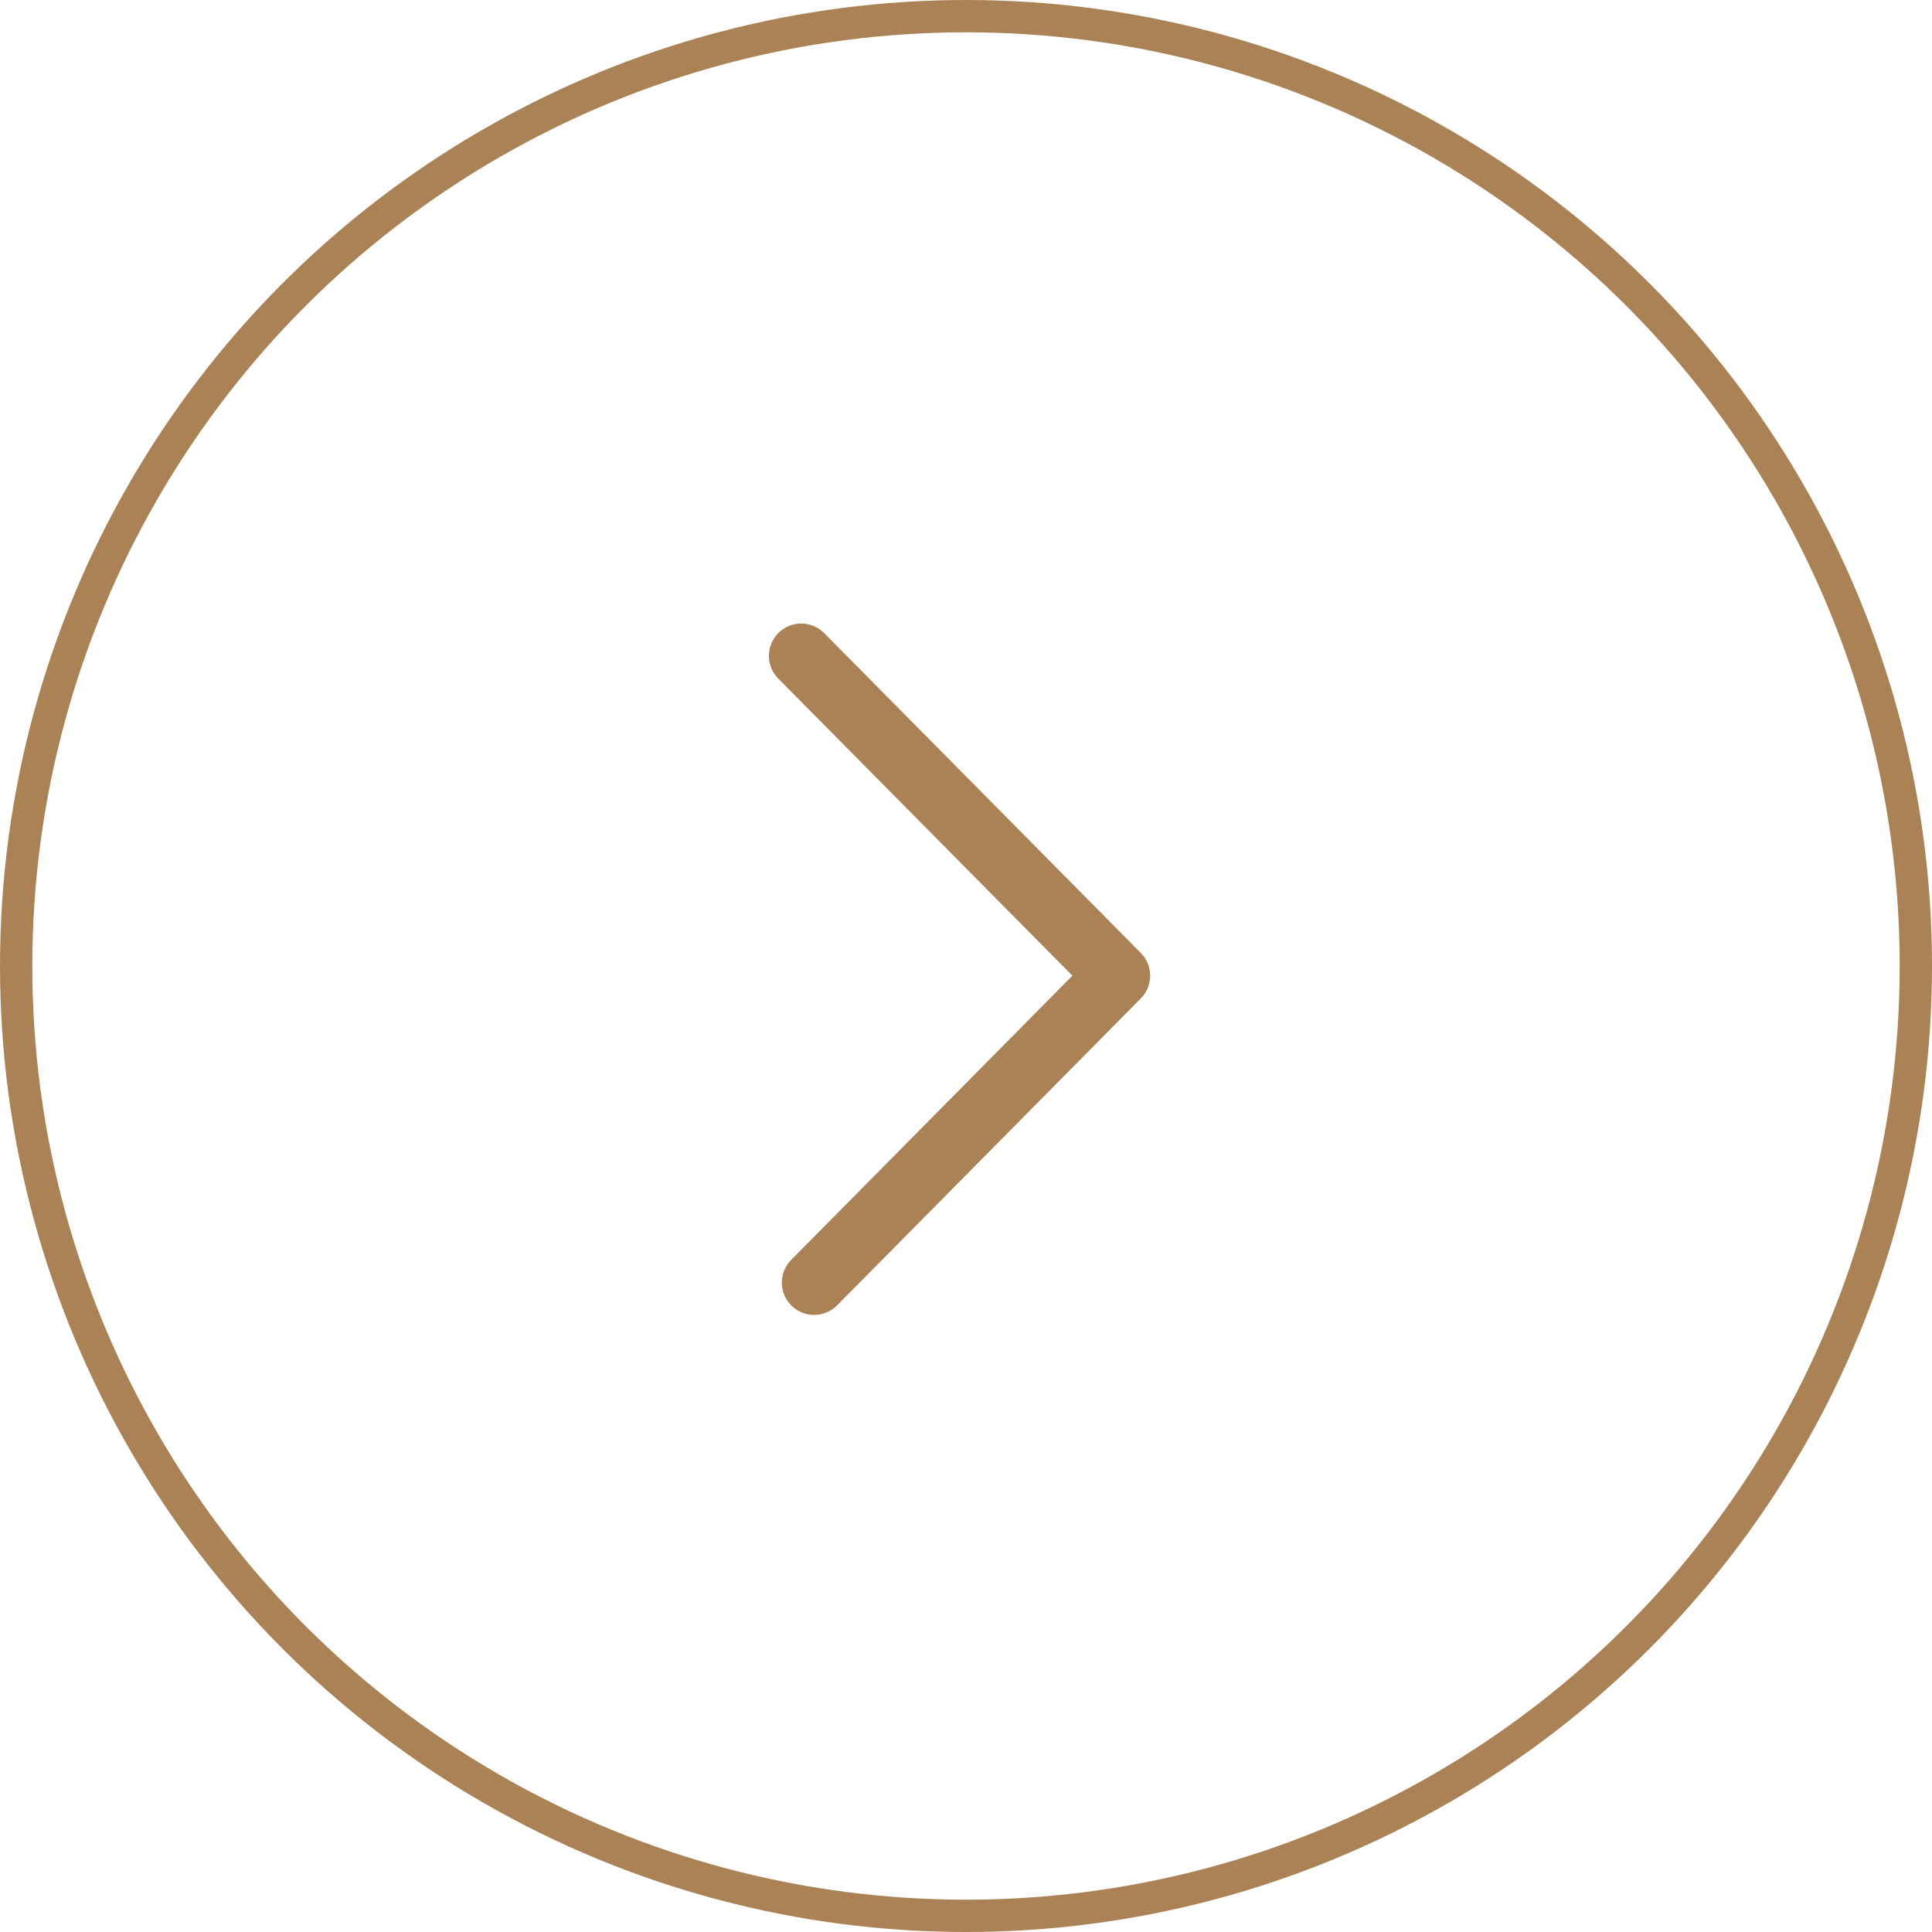 <?xml version="1.0" encoding="utf-8"?>
<!-- Generator: Adobe Illustrator 22.1.0, SVG Export Plug-In . SVG Version: 6.00 Build 0)  -->
<svg version="1.1" id="圖層_1" xmlns="http://www.w3.org/2000/svg" xmlns:xlink="http://www.w3.org/1999/xlink" x="0px" y="0px"
	 viewBox="0 0 59.8 59.8" style="enable-background:new 0 0 59.8 59.8;" xml:space="preserve">
<style type="text/css">
	.st0{fill:none;stroke:#AB8255;stroke-width:2;stroke-linecap:round;stroke-linejoin:round;stroke-miterlimit:10;}
	.st1{fill:none;stroke:#AB8255;stroke-linecap:round;stroke-linejoin:round;stroke-miterlimit:10;}
</style>
<polyline class="st0" points="24.8,20.3 34.6,30.2 25.2,39.7 "/>
<circle class="st1" cx="29.9" cy="29.9" r="29.4"/>
</svg>
